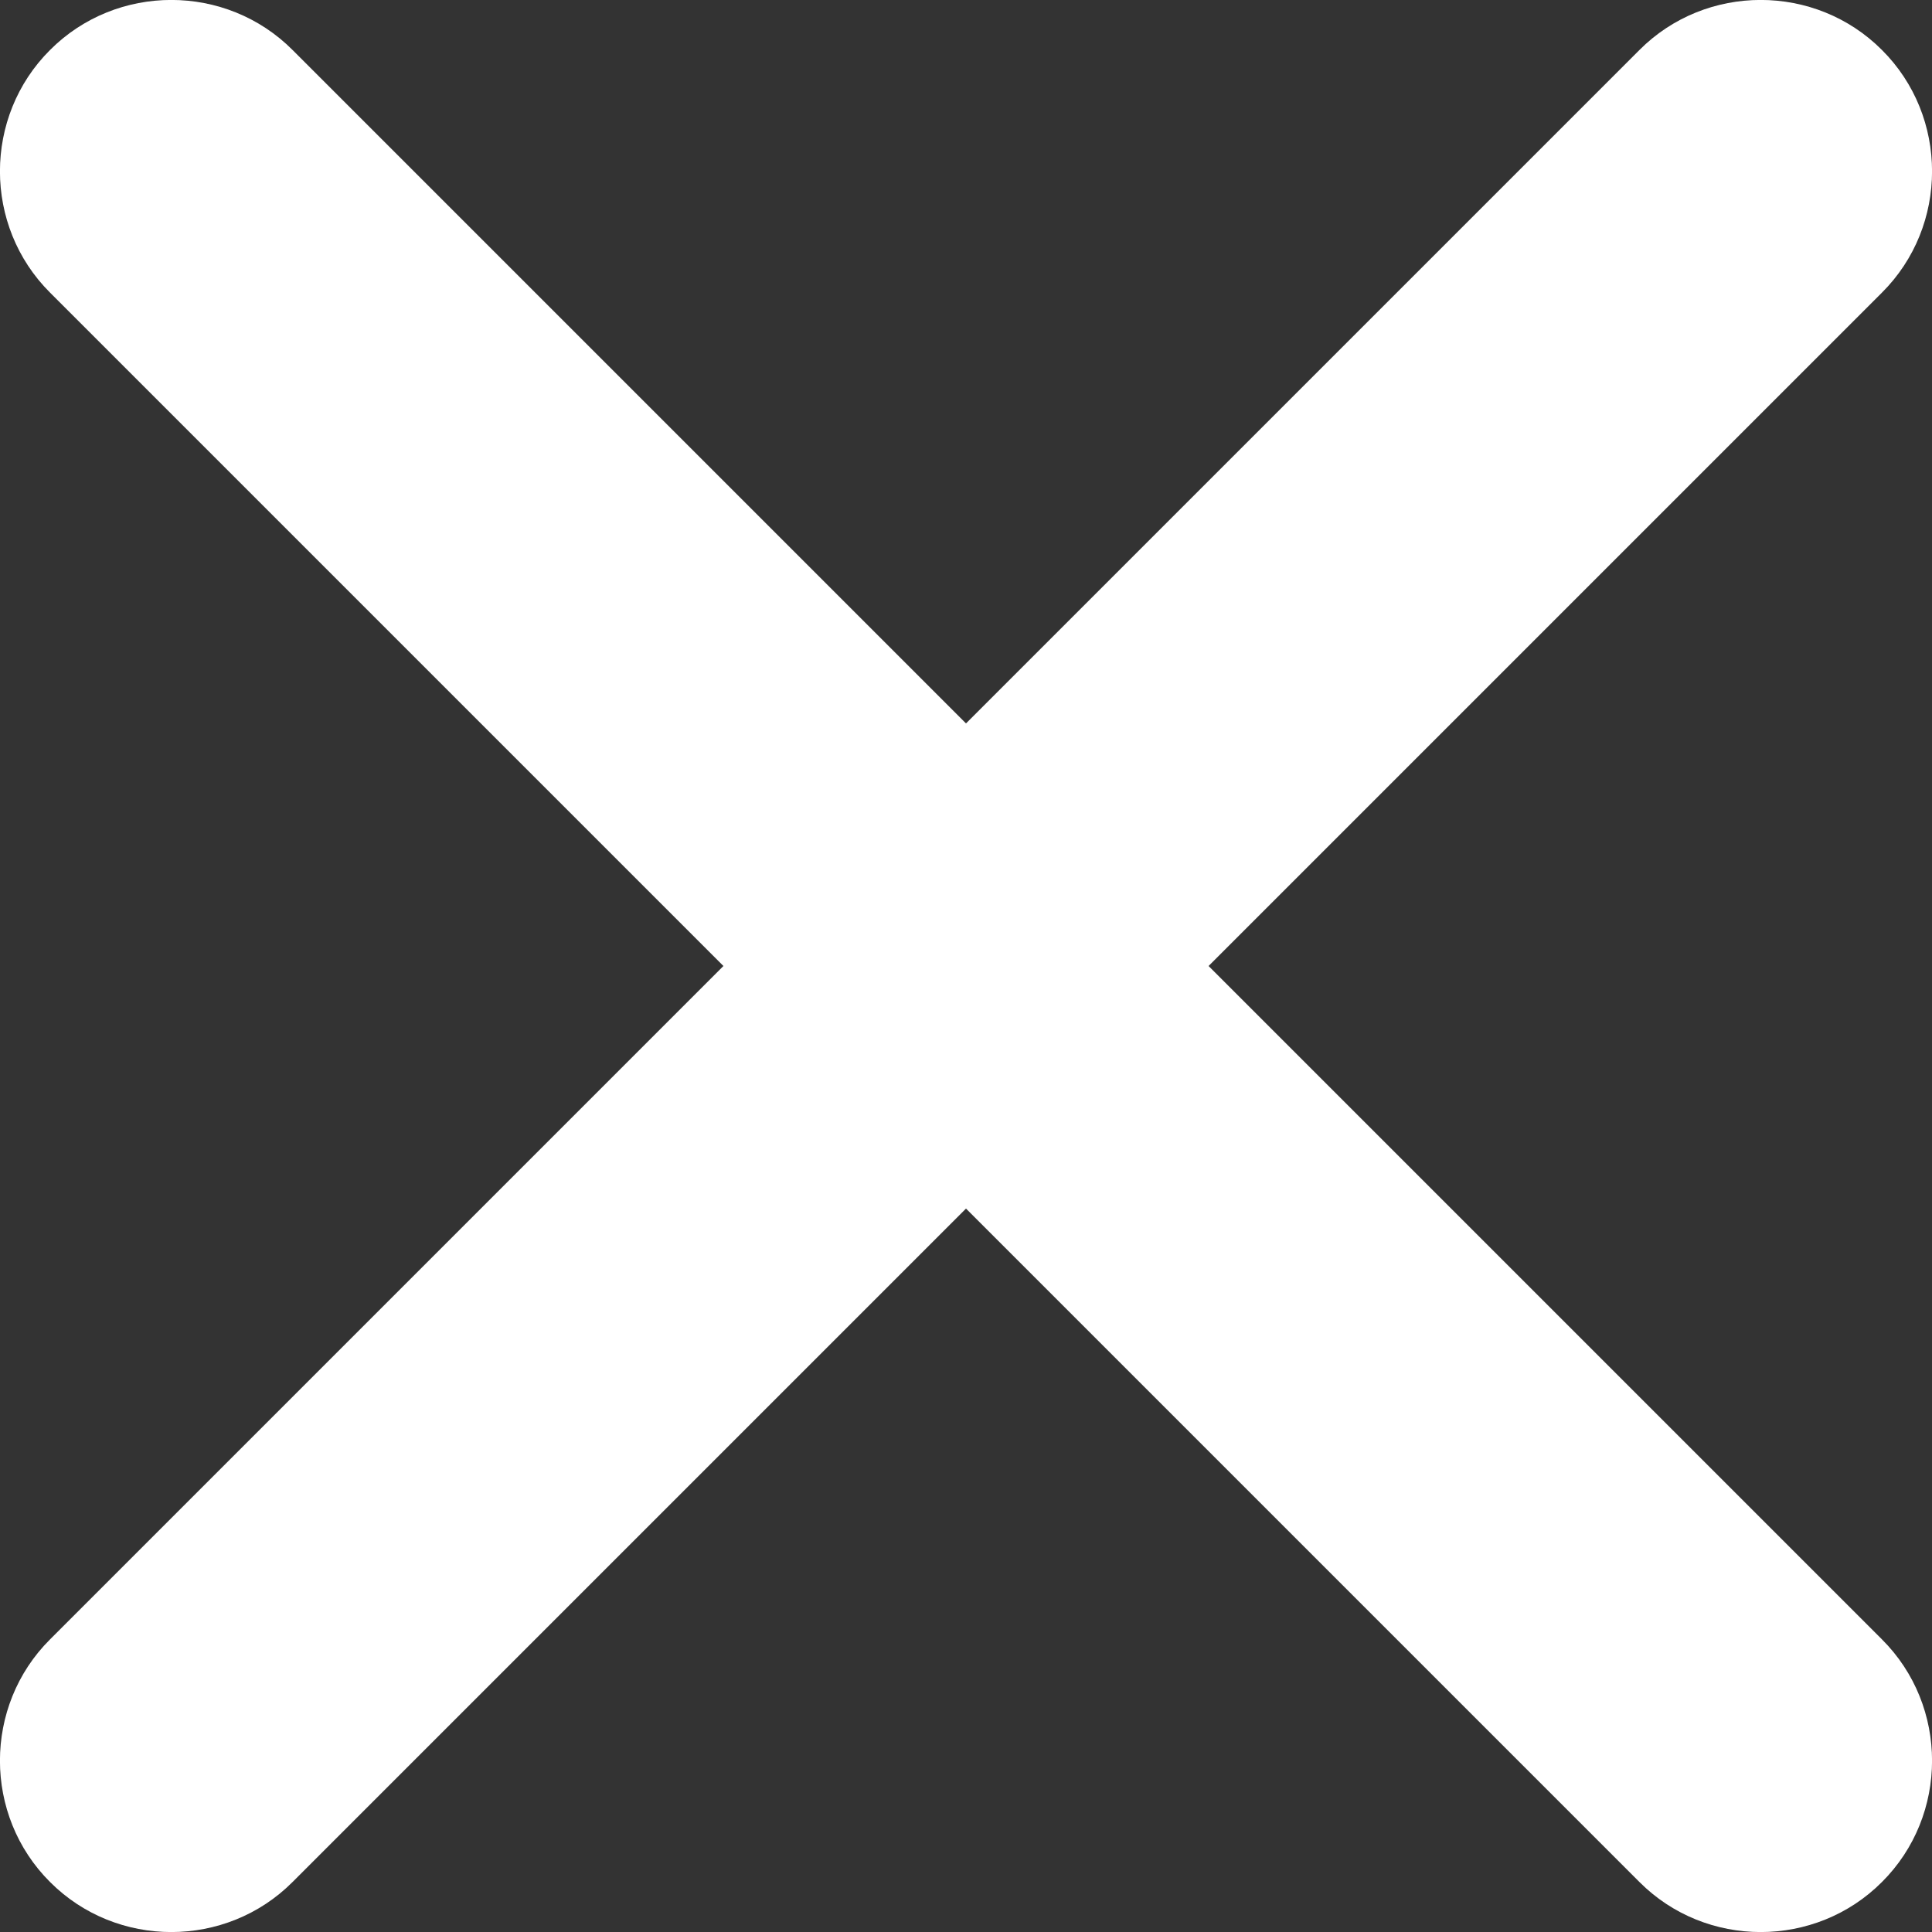 <svg width="9" height="9" viewBox="0 0 9 9" fill="none" xmlns="http://www.w3.org/2000/svg">
<rect x="0" y="0" width="9" height="9" fill="#333333" stroke="none"/>
<path d="M5.63 4.5L8.767 1.363C9.078 1.053 9.078 0.543 8.767 0.233C8.457 -0.078 7.947 -0.078 7.637 0.233L4.5 3.37L1.363 0.233C1.053 -0.078 0.543 -0.078 0.233 0.233C-0.078 0.543 -0.078 1.053 0.233 1.363L3.37 4.5L0.233 7.637C-0.078 7.947 -0.078 8.457 0.233 8.767C0.543 9.078 1.053 9.078 1.363 8.767L4.5 5.63L7.637 8.767C7.947 9.078 8.457 9.078 8.767 8.767C9.078 8.457 9.078 7.947 8.767 7.637L5.63 4.5Z" fill="white"/>
</svg>
